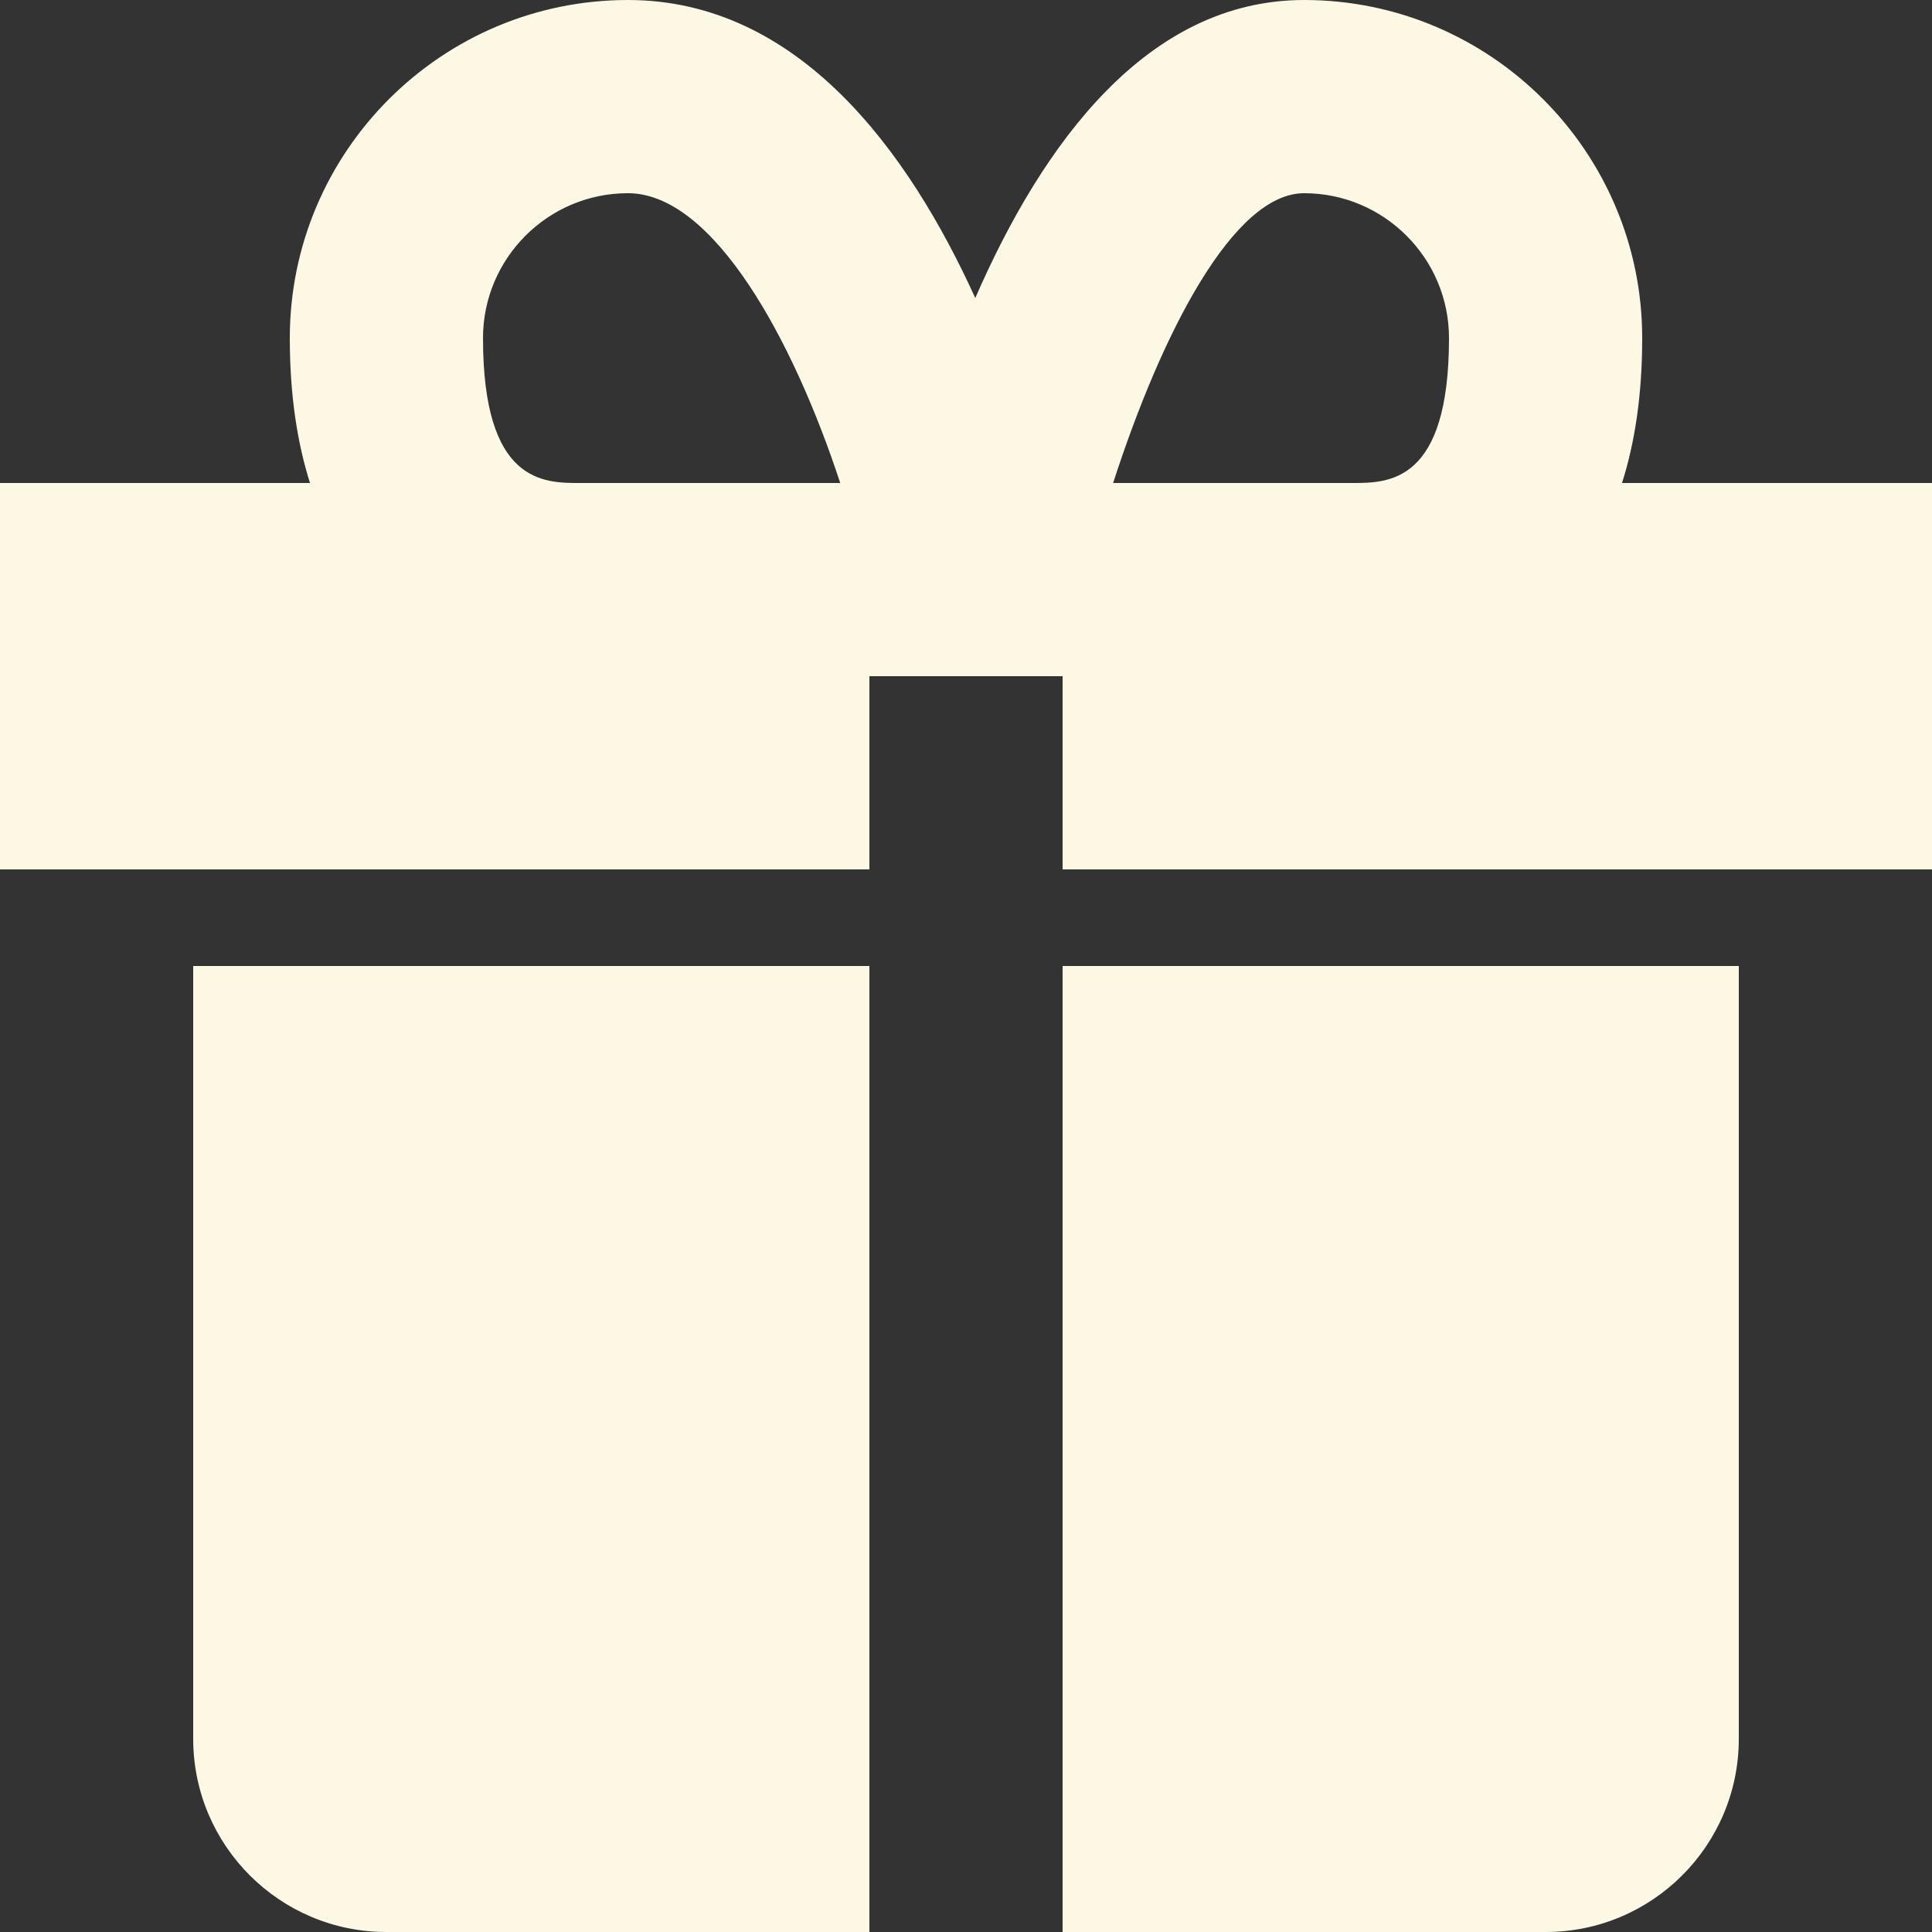 <svg width="20" height="20" viewBox="0 0 20 20" fill="none" xmlns="http://www.w3.org/2000/svg">
<rect x="0" y="0" width="20" height="20" fill="#333333" stroke="none"/>
<path d="M3 10H2V18C2 19.104 2.896 20 4 20H9V10H4H3ZM16 10H11V20H16C17.104 20 18 19.104 18 18V10H17H16ZM16.791 5C16.922 4.589 17 4.096 17 3.5C17 1.57 15.43 0 13.5 0C11.878 0 10.795 1.482 10.096 3.085C9.407 1.57 8.269 0 6.5 0C4.57 0 3 1.57 3 3.5C3 4.096 3.079 4.589 3.209 5H0V9H9V7H10H11V7.091V9H20V5H16.791ZM5 3.5C5 2.673 5.673 2 6.5 2C7.388 2 8.214 3.525 8.698 5H6C5.626 5 5 5 5 3.5ZM13.5 2C14.327 2 15 2.673 15 3.5C15 5 14.374 5 14 5H11.523C12.033 3.424 12.774 2 13.5 2Z" fill="#FDF8E3"/>
</svg>

